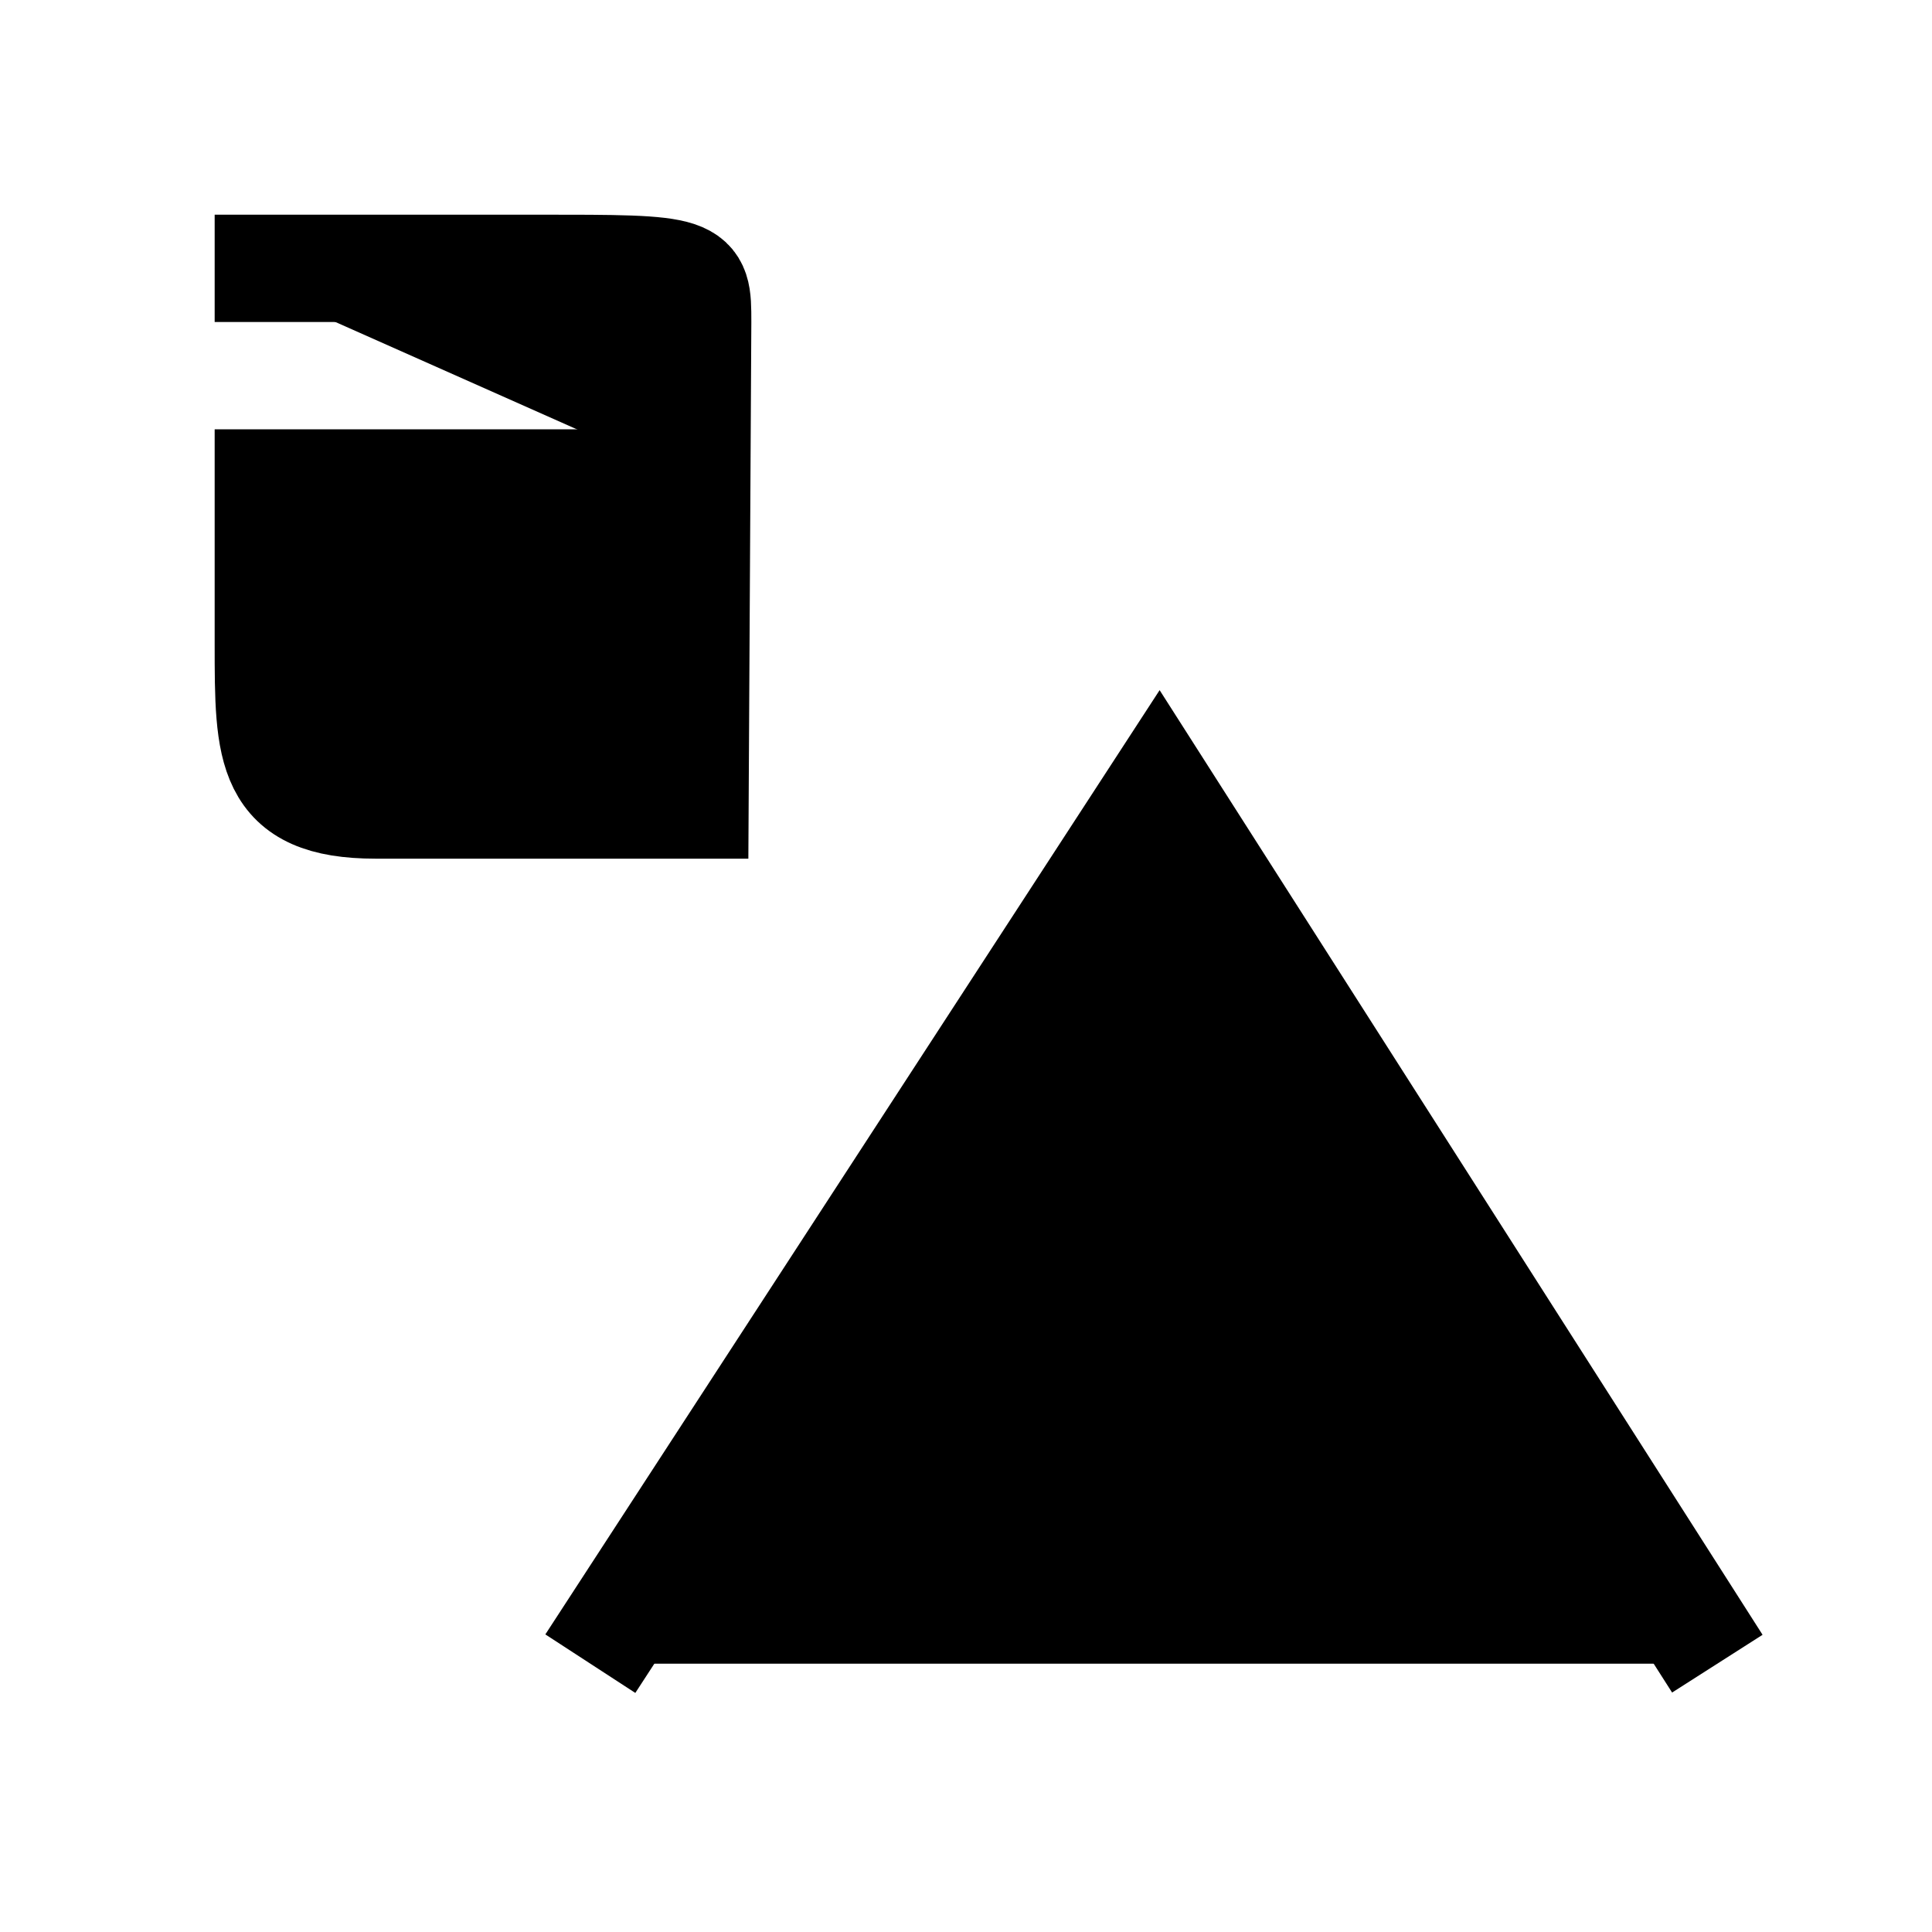 <svg xmlns="http://www.w3.org/2000/svg" viewBox="0 0 18 18"><path d="M2 2.5h3c1.5 0 1.5 0 1.5.5l-.025 4.5H3.5c-1 0-1-.5-1-1.5V4.5h4m-1 11l5.3-8.147L16 15.5m-8.4-2.794H14" stroke="currentColor" vector-effect="non-scaling-stroke"></path></svg>